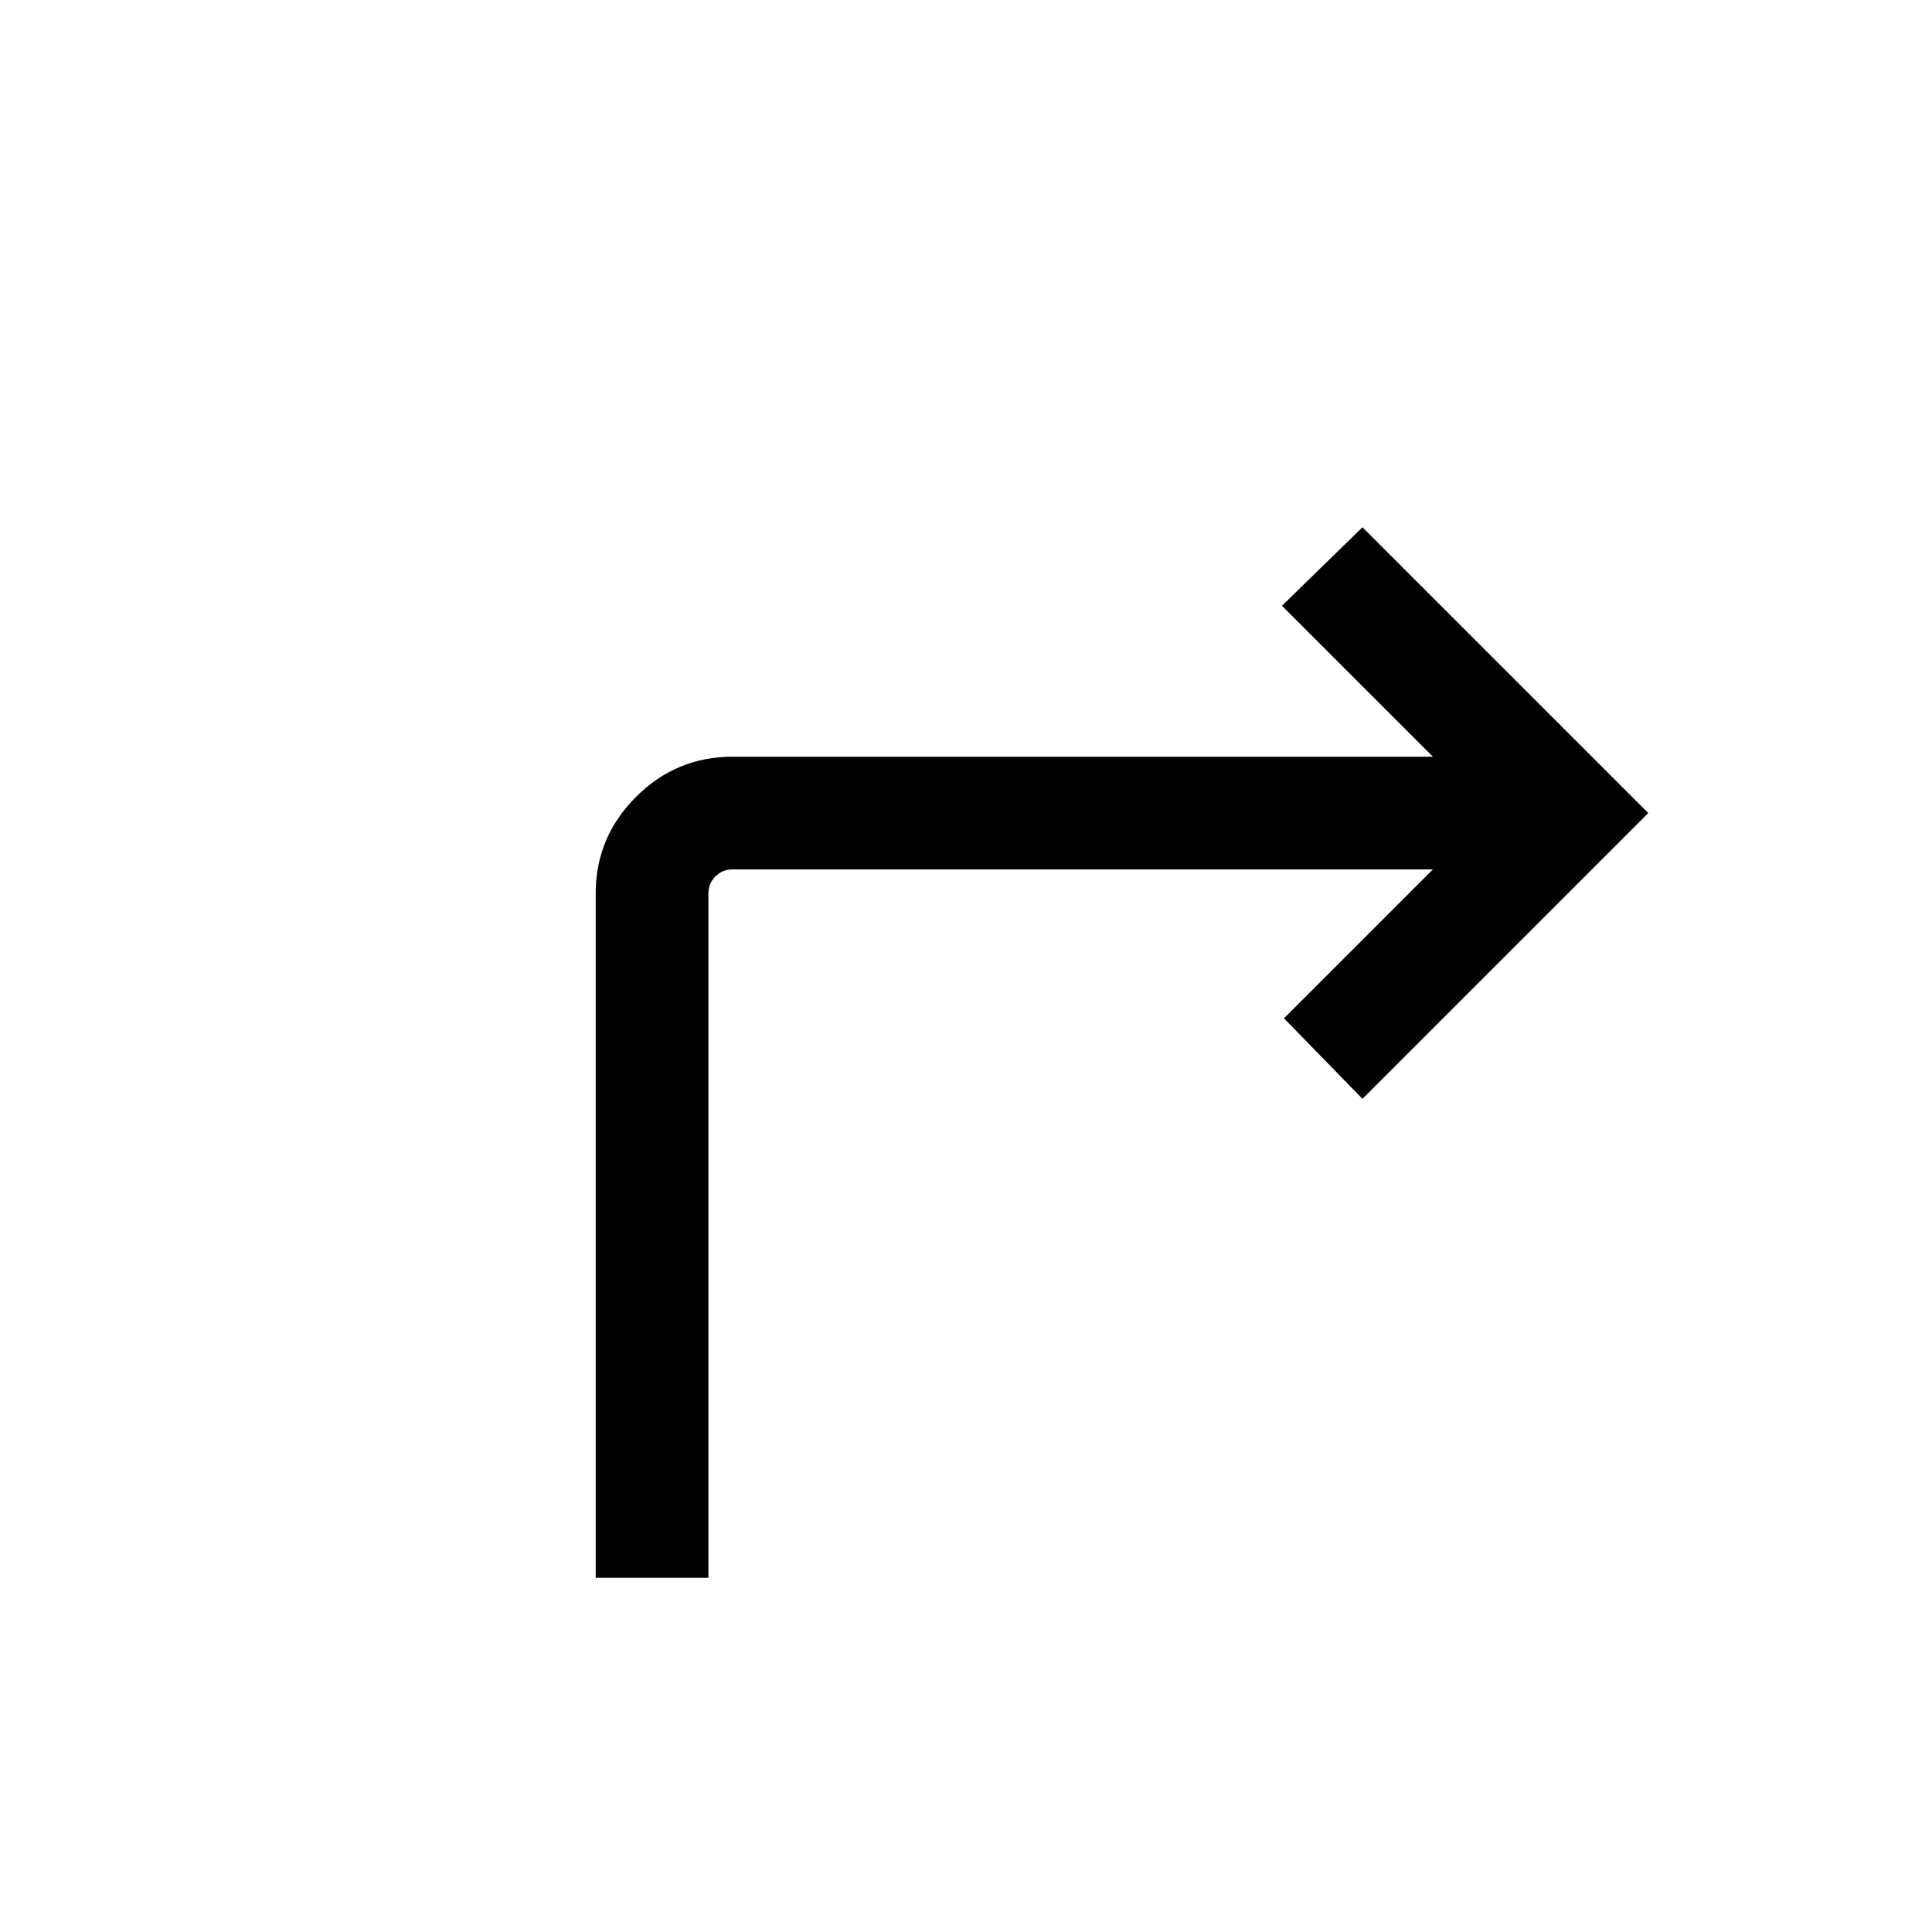 <svg xmlns="http://www.w3.org/2000/svg" height="24" width="24"><path d="M7.4 19.6v-8.5q0-.7.5-1.2t1.2-.5h8.7l-1.875-1.875 1-.975 3.55 3.55-3.55 3.55-.975-1 1.85-1.85H9.1q-.125 0-.213.087-.087.088-.087.213v8.5Z"/></svg>